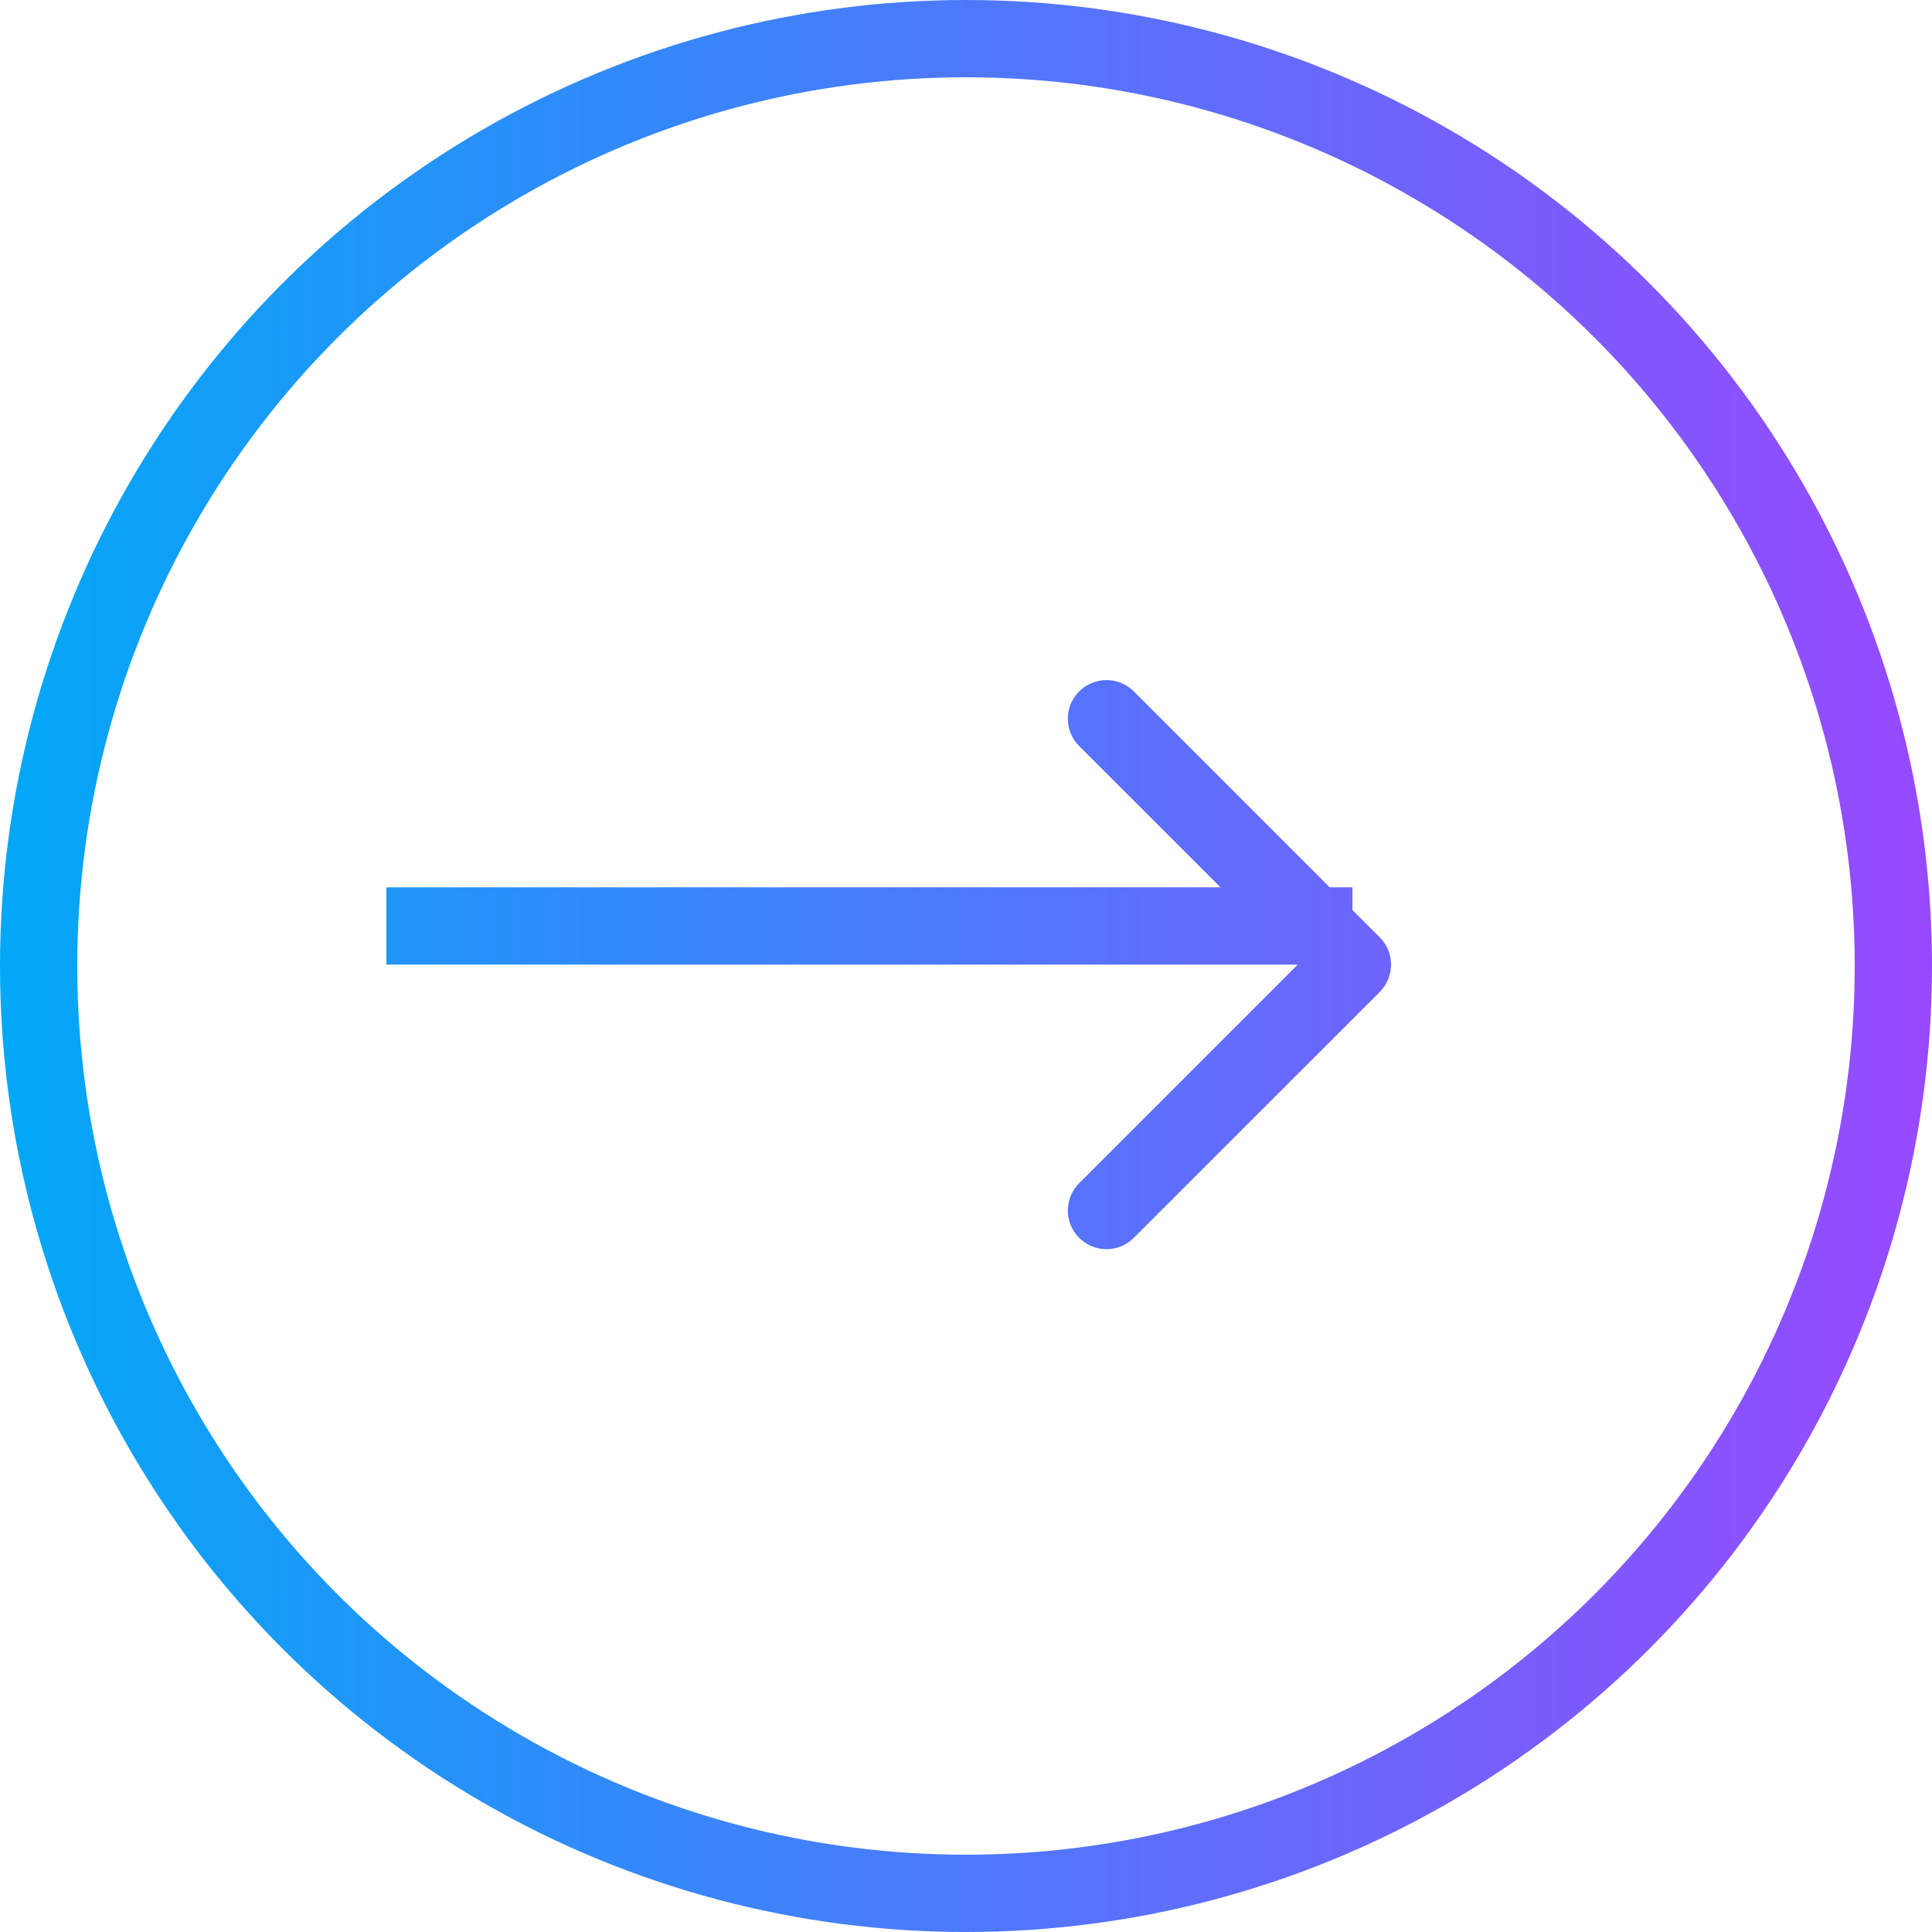 <svg width="50" height="50" viewBox="0 0 50 50" fill="none" xmlns="http://www.w3.org/2000/svg">
  <defs>
    <linearGradient id="arrowGradient" gradientUnits="userSpaceOnUse" x1="0" y1="0" x2="100%" y2="0">
      <stop offset="0%" stop-color="#02A8F6"/>
      <stop offset="100%" stop-color="#9849FF"/>
    </linearGradient>
  </defs>
  <!-- Círculo ao redor -->
  <circle cx="25" cy="25" r="24" stroke="url(#arrowGradient)" stroke-width="2"/>
  
  <!-- Seta -->
  <path d="M35.707 25.672C36.098 25.281 36.098 24.648 35.707 24.257L29.343 17.893C28.953 17.503 28.32 17.503 27.929 17.893C27.538 18.284 27.538 18.917 27.929 19.308L33.586 24.964L27.929 30.621C27.538 31.012 27.538 31.645 27.929 32.035C28.32 32.426 28.953 32.426 29.343 32.035L35.707 25.672ZM10 24.964H35V22.964H10V24.964Z" fill="url(#arrowGradient)"/>
</svg>
